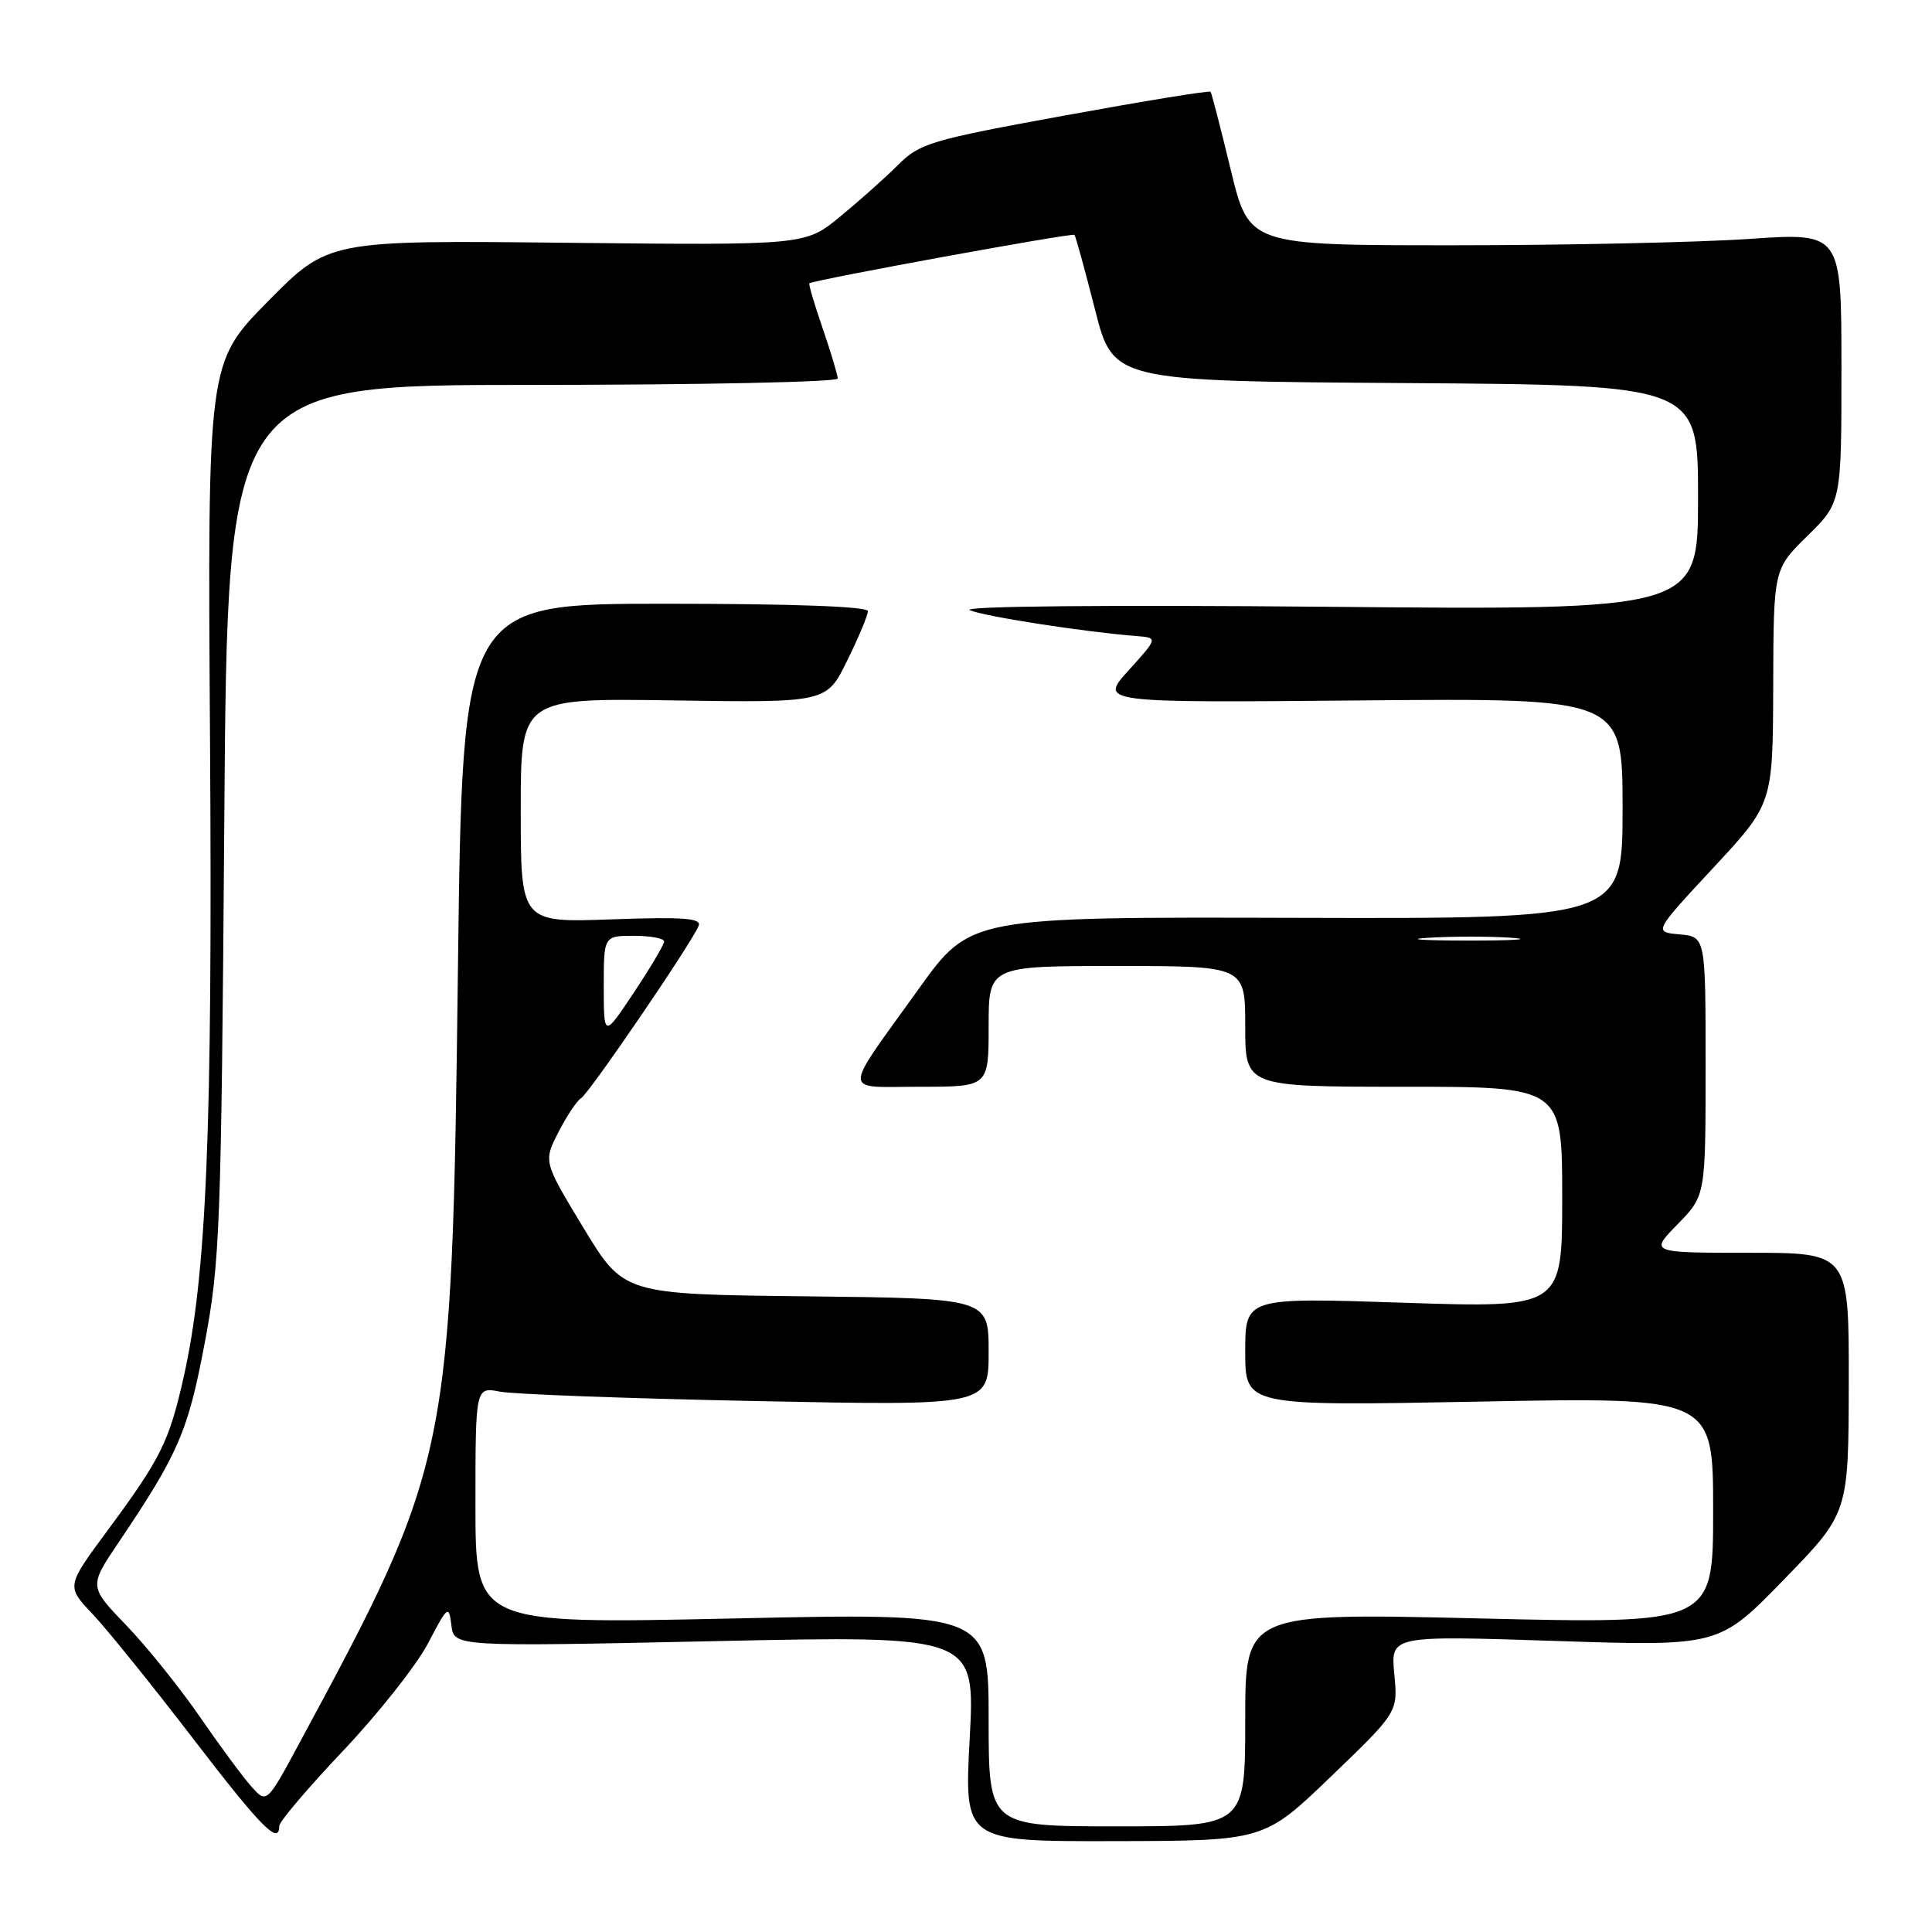 <?xml version="1.0" encoding="UTF-8" standalone="no"?>
<!DOCTYPE svg PUBLIC "-//W3C//DTD SVG 1.1//EN" "http://www.w3.org/Graphics/SVG/1.1/DTD/svg11.dtd" >
<svg xmlns="http://www.w3.org/2000/svg" xmlns:xlink="http://www.w3.org/1999/xlink" version="1.1" viewBox="0 0 256 256">
 <g >
 <path fill="currentColor"
d=" M 176.37 235.39 C 185.24 226.86 185.24 226.86 184.75 221.79 C 184.27 216.72 184.27 216.72 206.02 217.43 C 227.78 218.15 227.78 218.15 236.36 209.32 C 244.94 200.50 244.94 200.50 244.97 183.25 C 245.00 166.00 245.00 166.00 231.80 166.00 C 218.59 166.00 218.59 166.00 222.30 162.21 C 226.00 158.42 226.00 158.42 226.00 141.27 C 226.00 124.12 226.00 124.12 222.55 123.81 C 219.11 123.50 219.11 123.50 227.01 115.00 C 234.91 106.50 234.91 106.50 234.96 90.96 C 235.00 75.42 235.00 75.42 239.50 71.00 C 244.00 66.58 244.00 66.58 244.00 48.70 C 244.00 30.82 244.00 30.82 231.75 31.66 C 225.01 32.12 207.35 32.50 192.50 32.50 C 165.50 32.50 165.50 32.50 163.08 22.50 C 161.75 17.00 160.55 12.35 160.41 12.16 C 160.27 11.97 151.58 13.39 141.11 15.30 C 123.30 18.55 121.87 18.98 118.98 21.87 C 117.28 23.57 113.82 26.65 111.29 28.73 C 106.68 32.50 106.68 32.50 75.09 32.17 C 43.50 31.83 43.50 31.83 35.50 39.94 C 27.50 48.05 27.50 48.05 27.83 98.27 C 28.17 149.84 27.37 169.01 24.33 182.50 C 22.41 191.03 21.31 193.24 14.29 202.74 C 8.78 210.19 8.78 210.19 12.25 213.85 C 14.15 215.86 20.11 223.24 25.49 230.25 C 34.59 242.12 37.00 244.57 37.00 241.96 C 37.00 241.38 40.82 236.89 45.48 231.97 C 50.14 227.05 55.19 220.65 56.71 217.76 C 59.33 212.75 59.48 212.63 59.81 215.35 C 60.15 218.20 60.15 218.20 94.69 217.46 C 129.22 216.72 129.22 216.72 128.49 230.36 C 127.76 244.00 127.76 244.00 147.63 243.96 C 167.50 243.92 167.50 243.92 176.37 235.39 Z  M 131.00 227.86 C 131.00 213.72 131.00 213.72 97.00 214.46 C 63.00 215.19 63.00 215.19 63.00 199.48 C 63.00 183.77 63.00 183.77 66.25 184.40 C 68.04 184.75 83.34 185.31 100.25 185.65 C 131.00 186.27 131.00 186.27 131.00 179.15 C 131.00 172.04 131.00 172.04 106.82 171.77 C 82.65 171.50 82.65 171.50 77.32 162.71 C 72.00 153.92 72.00 153.92 73.99 150.03 C 75.08 147.89 76.44 145.85 77.02 145.49 C 78.12 144.80 91.75 124.82 92.58 122.66 C 92.96 121.66 90.50 121.48 81.03 121.82 C 69.00 122.25 69.00 122.25 69.00 107.37 C 69.00 92.50 69.00 92.50 89.26 92.81 C 109.53 93.11 109.53 93.11 112.26 87.53 C 113.77 84.47 115.00 81.52 115.00 80.98 C 115.00 80.36 104.97 80.00 88.14 80.00 C 61.28 80.00 61.28 80.00 60.68 128.25 C 59.88 192.83 59.66 193.91 39.79 230.75 C 35.35 239.00 35.35 239.00 33.33 236.75 C 32.22 235.51 29.14 231.35 26.49 227.50 C 23.84 223.65 19.45 218.19 16.73 215.36 C 11.78 210.21 11.78 210.21 15.73 204.36 C 23.65 192.60 24.92 189.68 27.13 177.93 C 29.15 167.26 29.32 162.68 29.72 108.75 C 30.14 51.00 30.14 51.00 70.57 51.00 C 92.81 51.00 111.00 50.62 111.00 50.16 C 111.00 49.69 110.10 46.69 109.00 43.49 C 107.90 40.29 107.11 37.61 107.25 37.54 C 108.23 37.01 142.13 30.82 142.37 31.12 C 142.54 31.33 143.76 35.77 145.09 41.00 C 147.50 50.50 147.50 50.50 186.25 50.76 C 225.00 51.02 225.00 51.02 225.00 65.94 C 225.00 80.85 225.00 80.85 175.75 80.40 C 146.61 80.14 127.32 80.32 128.50 80.85 C 130.35 81.67 143.56 83.72 150.48 84.27 C 153.46 84.50 153.46 84.50 149.56 88.81 C 145.66 93.12 145.66 93.12 180.33 92.81 C 215.00 92.50 215.00 92.50 215.00 107.12 C 215.00 121.74 215.00 121.74 171.79 121.62 C 128.57 121.50 128.57 121.50 121.76 131.00 C 111.47 145.35 111.45 144.00 121.96 144.00 C 131.00 144.00 131.00 144.00 131.00 136.00 C 131.00 128.00 131.00 128.00 148.00 128.00 C 165.00 128.00 165.00 128.00 165.00 136.00 C 165.00 144.00 165.00 144.00 186.00 144.00 C 207.00 144.00 207.00 144.00 207.00 158.65 C 207.00 173.31 207.00 173.31 186.00 172.62 C 165.00 171.92 165.00 171.92 165.00 179.12 C 165.00 186.31 165.00 186.31 196.00 185.72 C 227.00 185.13 227.00 185.13 227.00 200.16 C 227.00 215.18 227.00 215.18 196.00 214.45 C 165.00 213.72 165.00 213.72 165.00 227.86 C 165.00 242.00 165.00 242.00 148.00 242.00 C 131.00 242.00 131.00 242.00 131.00 227.86 Z  M 80.00 130.75 C 80.00 124.00 80.00 124.00 84.00 124.00 C 86.20 124.00 88.00 124.34 88.00 124.75 C 88.00 125.16 86.20 128.20 84.00 131.50 C 80.01 137.50 80.01 137.50 80.00 130.75 Z  M 189.29 124.26 C 192.47 124.06 197.42 124.06 200.29 124.26 C 203.15 124.47 200.55 124.63 194.50 124.63 C 188.45 124.62 186.10 124.46 189.29 124.26 Z "/>
</g>
</svg>